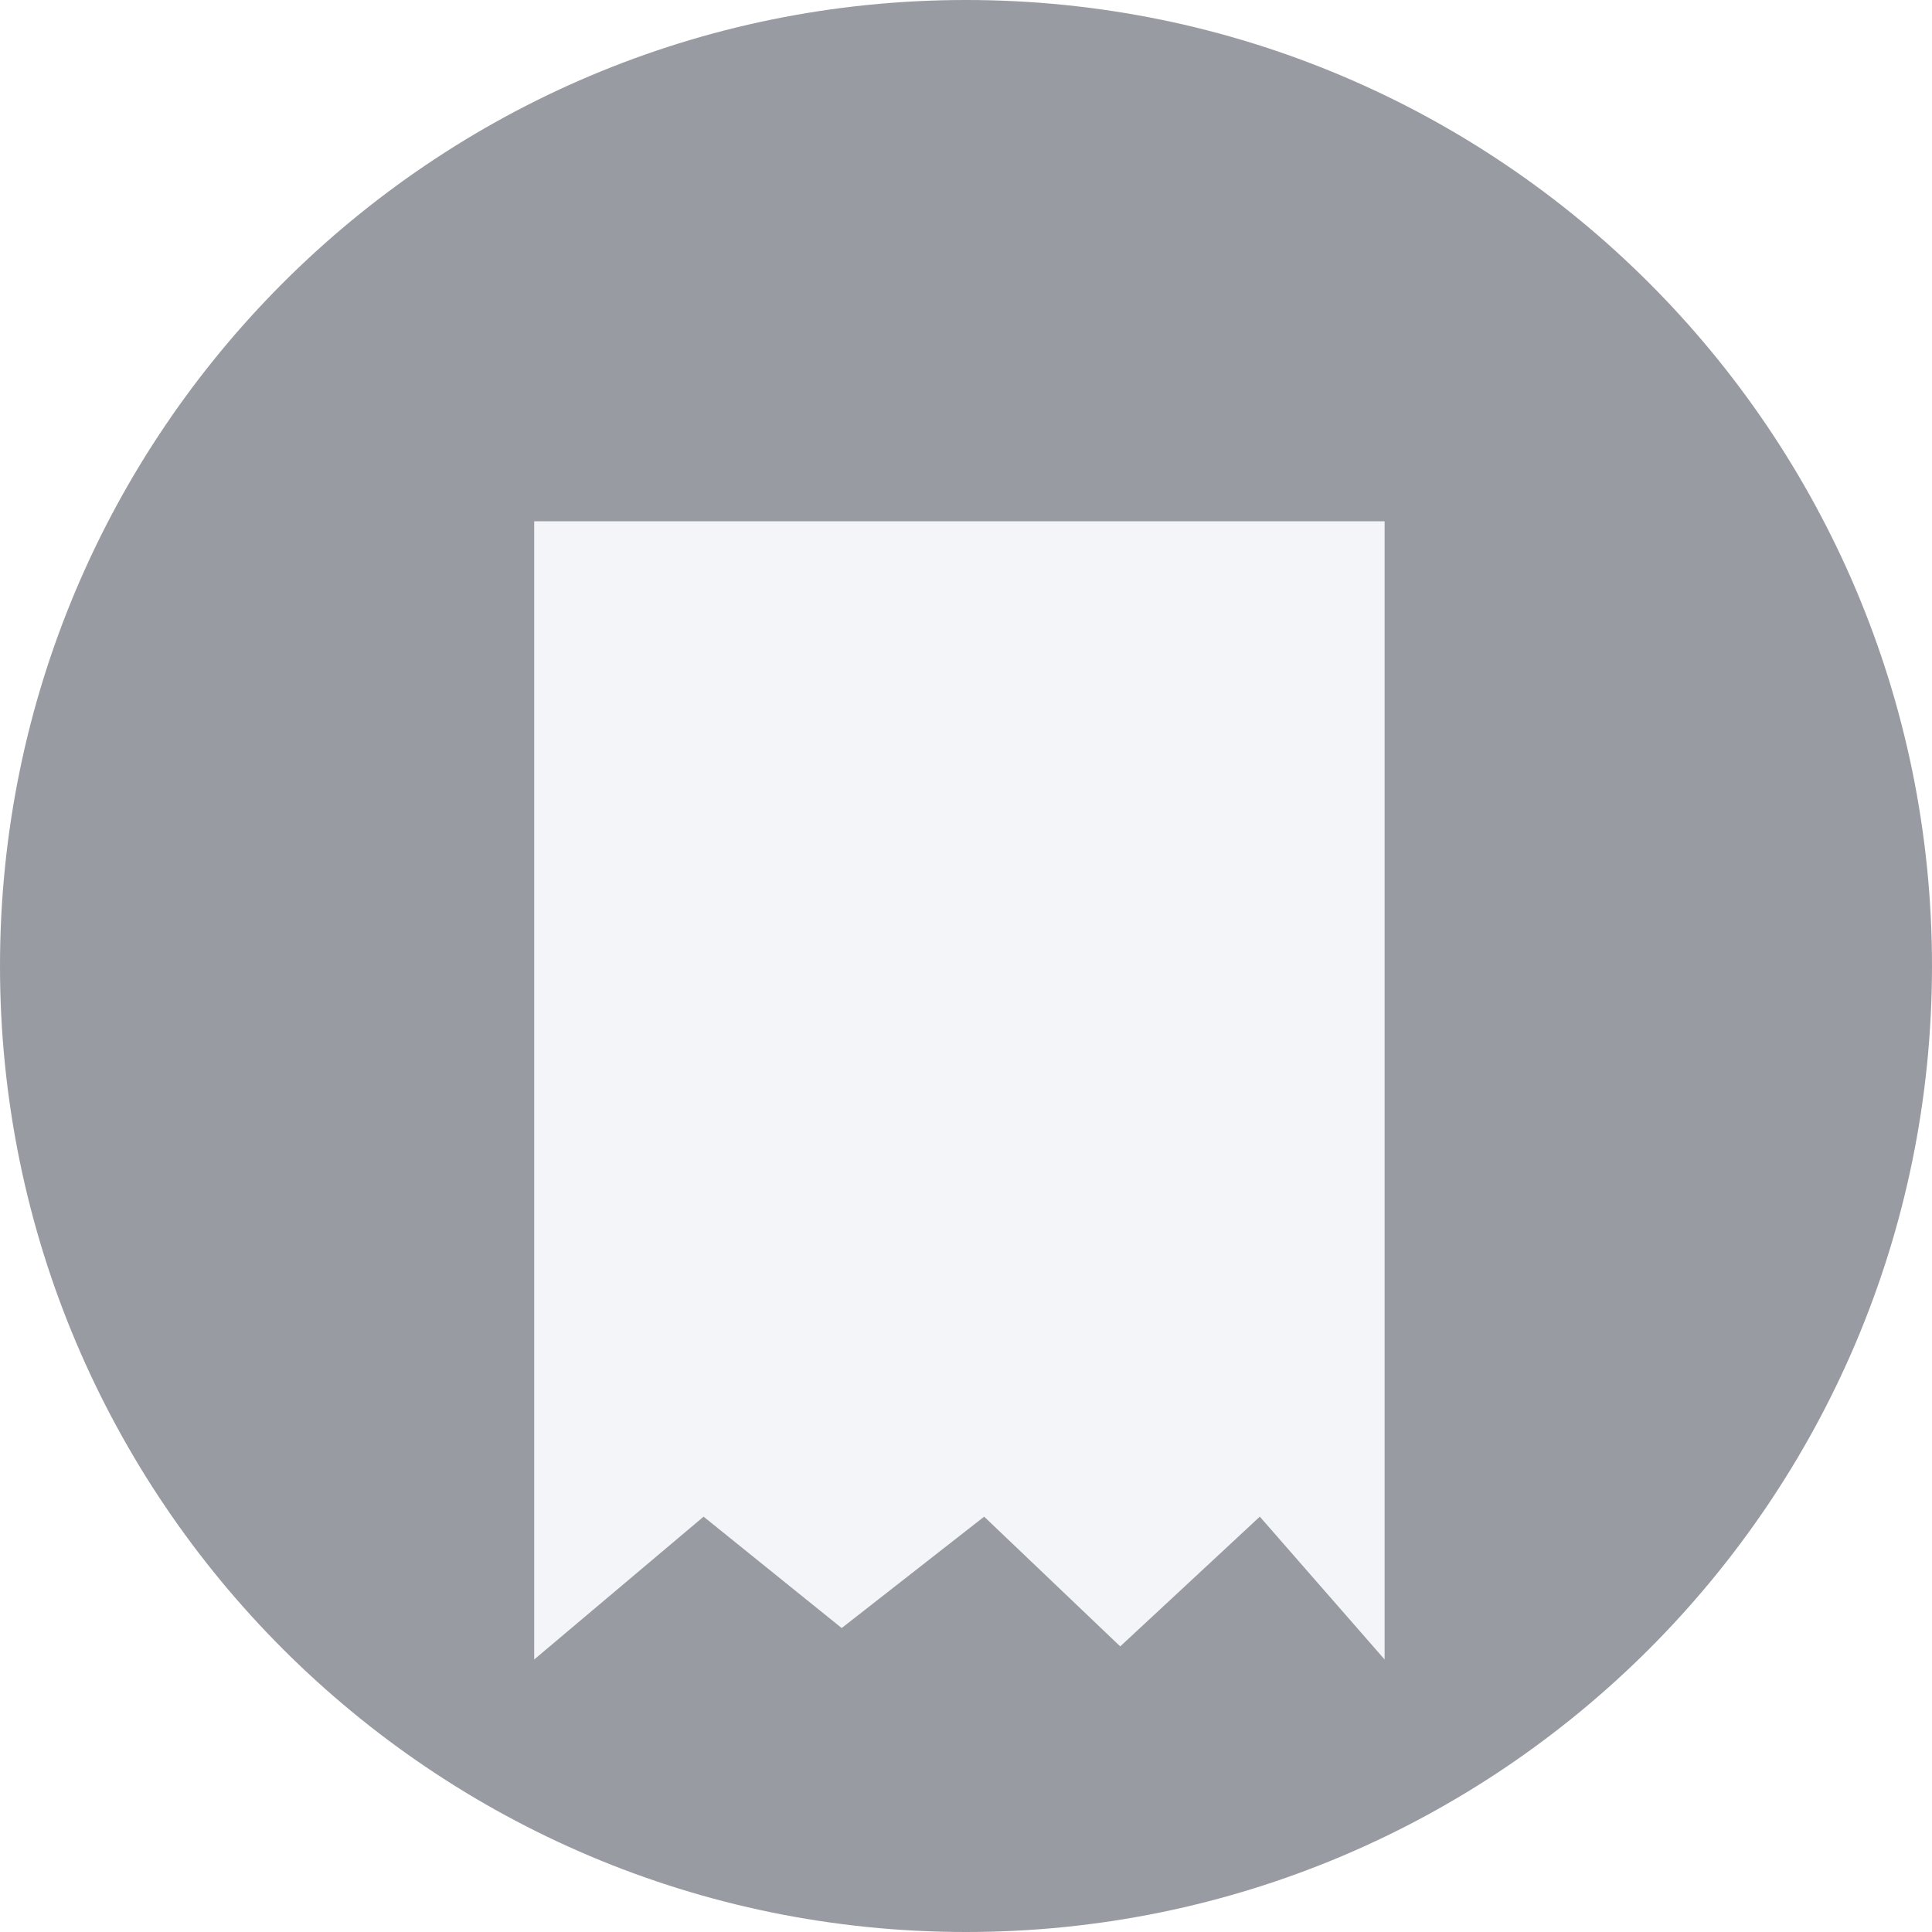 <svg width="40" height="40" viewBox="0 0 40 40" fill="none" xmlns="http://www.w3.org/2000/svg">
<g clip-path="url(#clip0_1803_6001)">
<path d="M20 0C8.954 0 0 8.954 0 20C0 31.046 8.954 40 20 40C31.046 40 40 31.046 40 20C40 8.954 31.046 0 20 0Z" fill="#989BA1"/>
<g filter="url(#filter0_d_1803_6001)">
<path d="M11.06 8.851V32.417L14.567 29.46L17.426 31.766L20.376 29.46L23.193 32.146L26.083 29.46L28.667 32.417V8.851H11.06Z" fill="#F3F5F8"/>
</g>
</g>
<defs>
<filter id="filter0_d_1803_6001" x="9.12" y="8.851" width="21.488" height="27.447" filterUnits="userSpaceOnUse" color-interpolation-filters="sRGB">
<feFlood flood-opacity="0" result="BackgroundImageFix"/>
<feColorMatrix in="SourceAlpha" type="matrix" values="0 0 0 0 0 0 0 0 0 0 0 0 0 0 0 0 0 0 127 0" result="hardAlpha"/>
<feOffset dy="1.941"/>
<feGaussianBlur stdDeviation="0.97"/>
<feComposite in2="hardAlpha" operator="out"/>
<feColorMatrix type="matrix" values="0 0 0 0 0 0 0 0 0 0 0 0 0 0 0 0 0 0 0.25 0"/>
<feBlend mode="normal" in2="BackgroundImageFix" result="effect1_dropShadow_1803_6001"/>
<feBlend mode="normal" in="SourceGraphic" in2="effect1_dropShadow_1803_6001" result="shape"/>
</filter>
<clipPath id="clip0_1803_6001">
<rect width="40" height="40" fill="white"/>
</clipPath>
</defs>
</svg>
